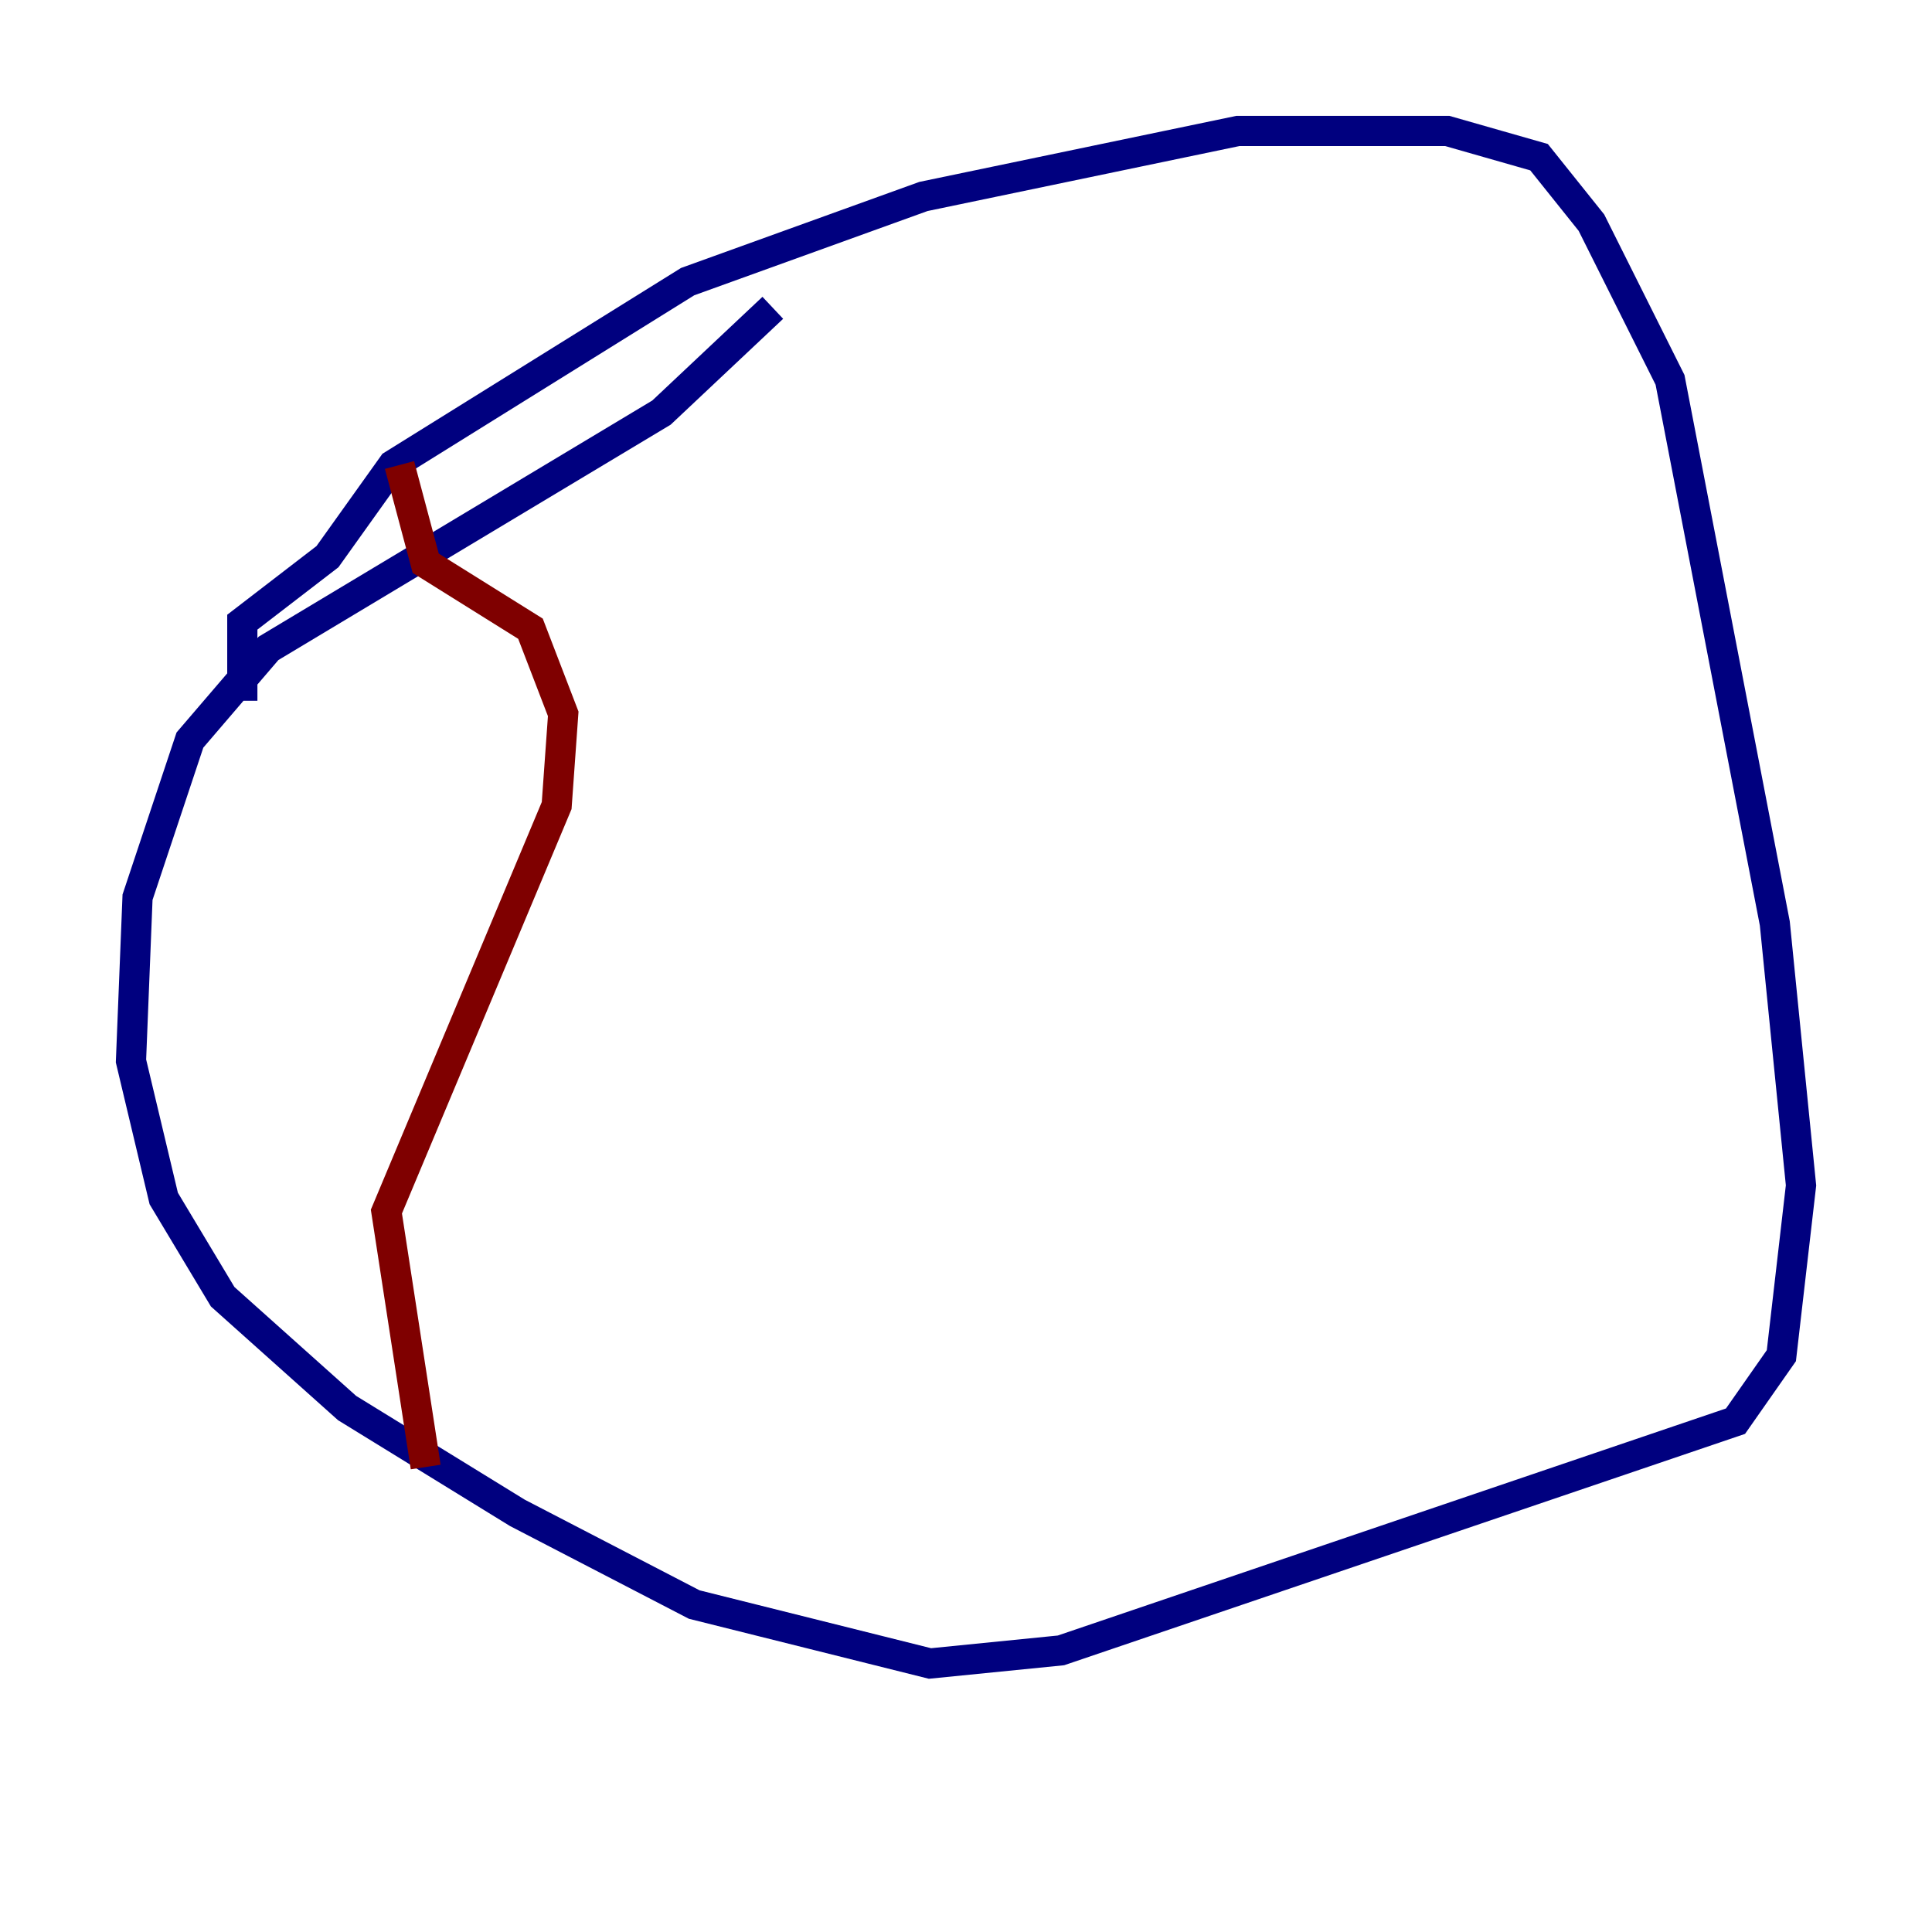 <?xml version="1.0" encoding="utf-8" ?>
<svg baseProfile="tiny" height="128" version="1.2" viewBox="0,0,128,128" width="128" xmlns="http://www.w3.org/2000/svg" xmlns:ev="http://www.w3.org/2001/xml-events" xmlns:xlink="http://www.w3.org/1999/xlink"><defs /><polyline fill="none" points="51.2,20.393 43.824,27.336 17.79,42.956 12.583,49.031 9.112,59.444 8.678,70.291 10.848,79.403 14.752,85.912 22.997,93.288 34.278,100.231 45.993,106.305 61.614,110.21 70.291,109.342 114.983,94.156 118.02,89.817 119.322,78.536 117.586,61.18 110.644,25.166 105.437,14.752 101.966,10.414 95.891,8.678 82.007,8.678 61.18,13.017 45.559,18.658 26.034,30.807 21.695,36.881 16.054,41.22 16.054,46.427" stroke="#00007f" stroke-width="2" /><polyline fill="none" points="28.203,97.193 25.6,80.271 36.881,53.37 37.315,47.295 35.146,41.654 28.203,37.315 26.468,30.807" stroke="#7f0000" stroke-width="2" /></svg>